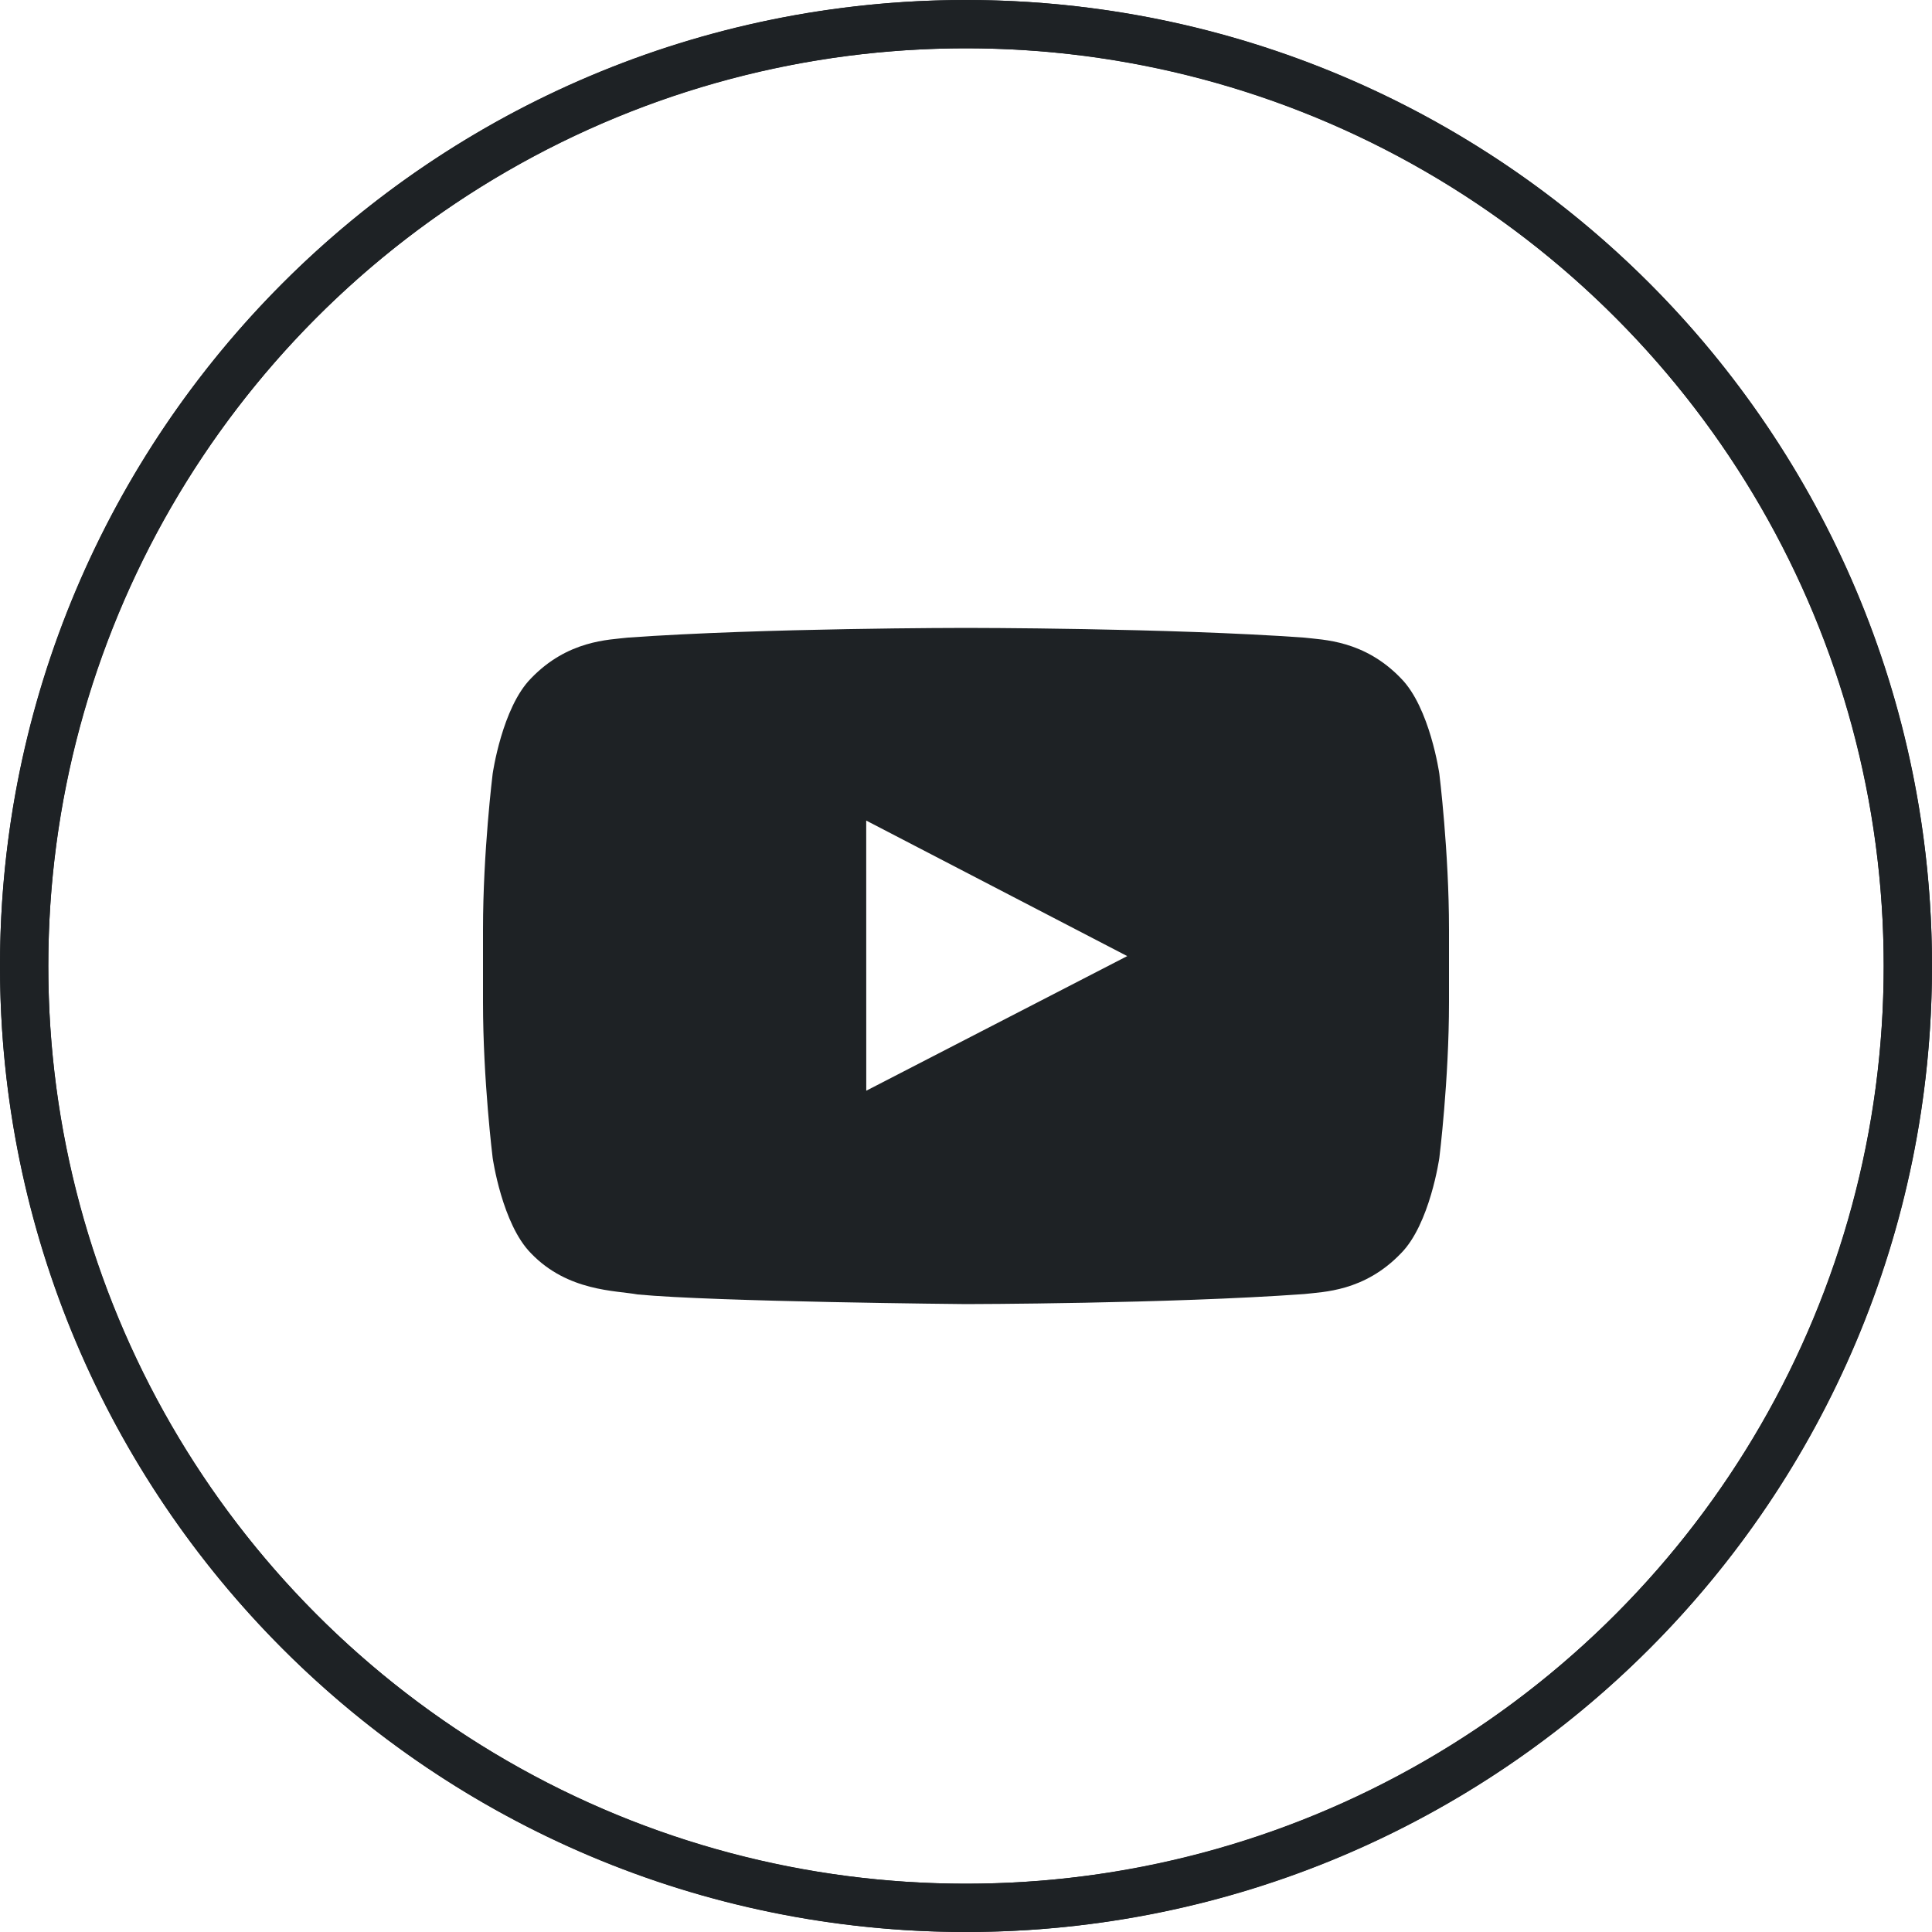 <?xml version="1.0" encoding="UTF-8"?>
<svg width="40px" height="40px" viewBox="0 0 40 40" version="1.1" xmlns="http://www.w3.org/2000/svg" xmlns:xlink="http://www.w3.org/1999/xlink" enable-background="new 0 0 40 40">
    <defs></defs>
	<circle id="circle" fill="none" stroke="#1E2225" cx="20" cy="20" r="19.5"/>
    <g id="Desktop" stroke="none" stroke-width="1" fill="none" fill-rule="evenodd">
        <g id="How-it-works-for-Worbbior" transform="translate(-480, -4920)">
            <g id="Desktop-Footer" transform="translate(0, 4890)">
                <g id="social-youtube-white" transform="translate(480, 30)">
                    <path d="M0.5,20 C0.5,9.23 9.229,0.5 20,0.5 C30.77,0.5 39.5,9.229 39.5,20 C39.5,30.77 30.771,39.5 20,39.5 C9.23,39.5 0.5,30.771 0.5,20 Z" 
						id="Rectangle-4-Copy-5" 
						stroke="#1E2225">
					</path>
                    <path d="M17.935,22.582 L17.934,16.989 L23.338,19.795 L17.935,22.582 Z M29.8,16.02 C29.8,16.02 29.605,14.649 29.005,14.044 C28.245,13.252 27.392,13.248 27.001,13.201 C24.203,13 20.004,13 20.004,13 L19.996,13 C19.996,13 15.798,13 12.999,13.201 C12.608,13.248 11.756,13.252 10.995,14.044 C10.395,14.649 10.2,16.02 10.2,16.02 C10.2,16.02 10,17.631 10,19.242 L10,20.752 C10,22.363 10.2,23.973 10.2,23.973 C10.2,23.973 10.395,25.345 10.995,25.949 C11.756,26.742 12.755,26.717 13.2,26.8 C14.8,26.953 20,27 20,27 C20,27 24.203,26.994 27.001,26.792 C27.392,26.746 28.245,26.742 29.005,25.949 C29.605,25.345 29.8,23.973 29.8,23.973 C29.8,23.973 30,22.363 30,20.752 L30,19.242 C30,17.631 29.8,16.02 29.8,16.02 L29.8,16.02 Z" 
						id="icon-social-youtube" 
						fill="#1E2225">
					</path>
                </g>
            </g>
        </g>
    </g>
</svg>
